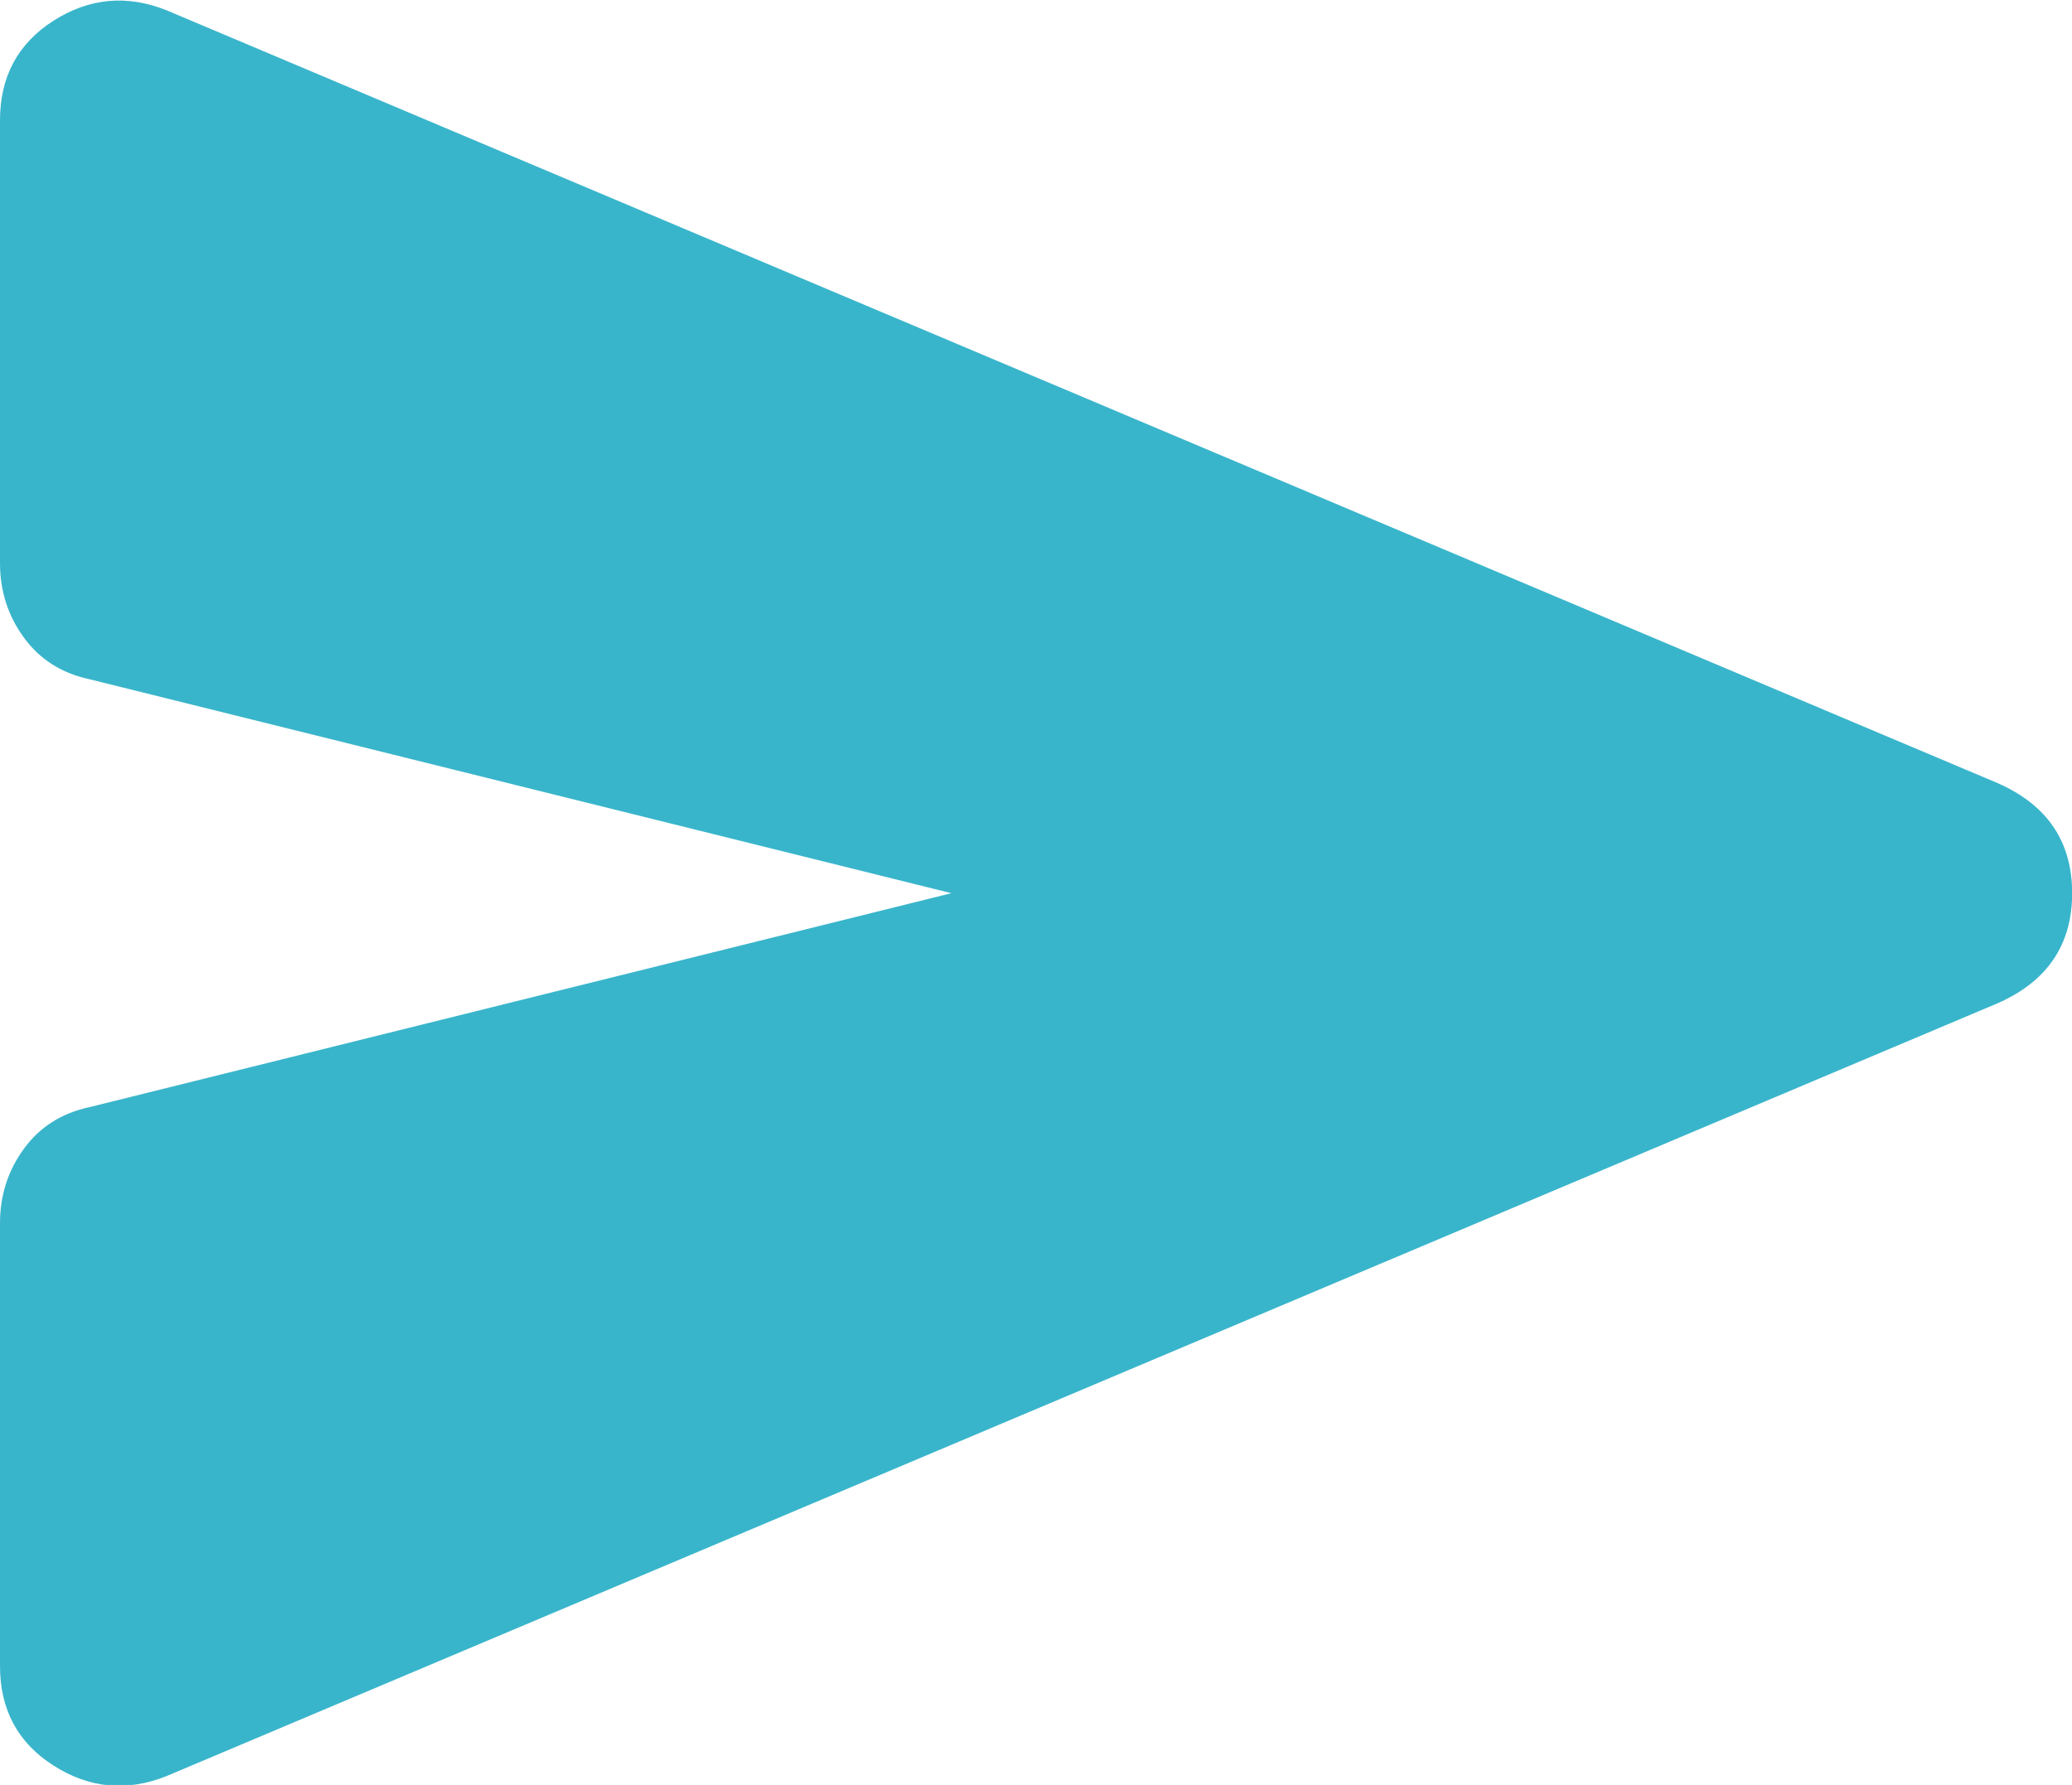 <svg xmlns="http://www.w3.org/2000/svg" fill="none" viewBox="2.5 3.74 14.52 12.51">
<path d="M3.667 16.188C3.389 16.299 3.125 16.274 2.875 16.114C2.625 15.955 2.5 15.722 2.5 15.417V12.312C2.5 12.118 2.556 11.944 2.667 11.792C2.778 11.639 2.931 11.542 3.125 11.5L9.167 10L3.125 8.5C2.931 8.458 2.778 8.361 2.667 8.208C2.556 8.056 2.5 7.882 2.5 7.687V4.583C2.5 4.278 2.625 4.045 2.875 3.885C3.125 3.726 3.389 3.701 3.667 3.812L16.5 9.229C16.847 9.382 17.021 9.639 17.021 10C17.021 10.361 16.847 10.618 16.5 10.771L3.667 16.188Z" fill="#39B5CB"/>
</svg>